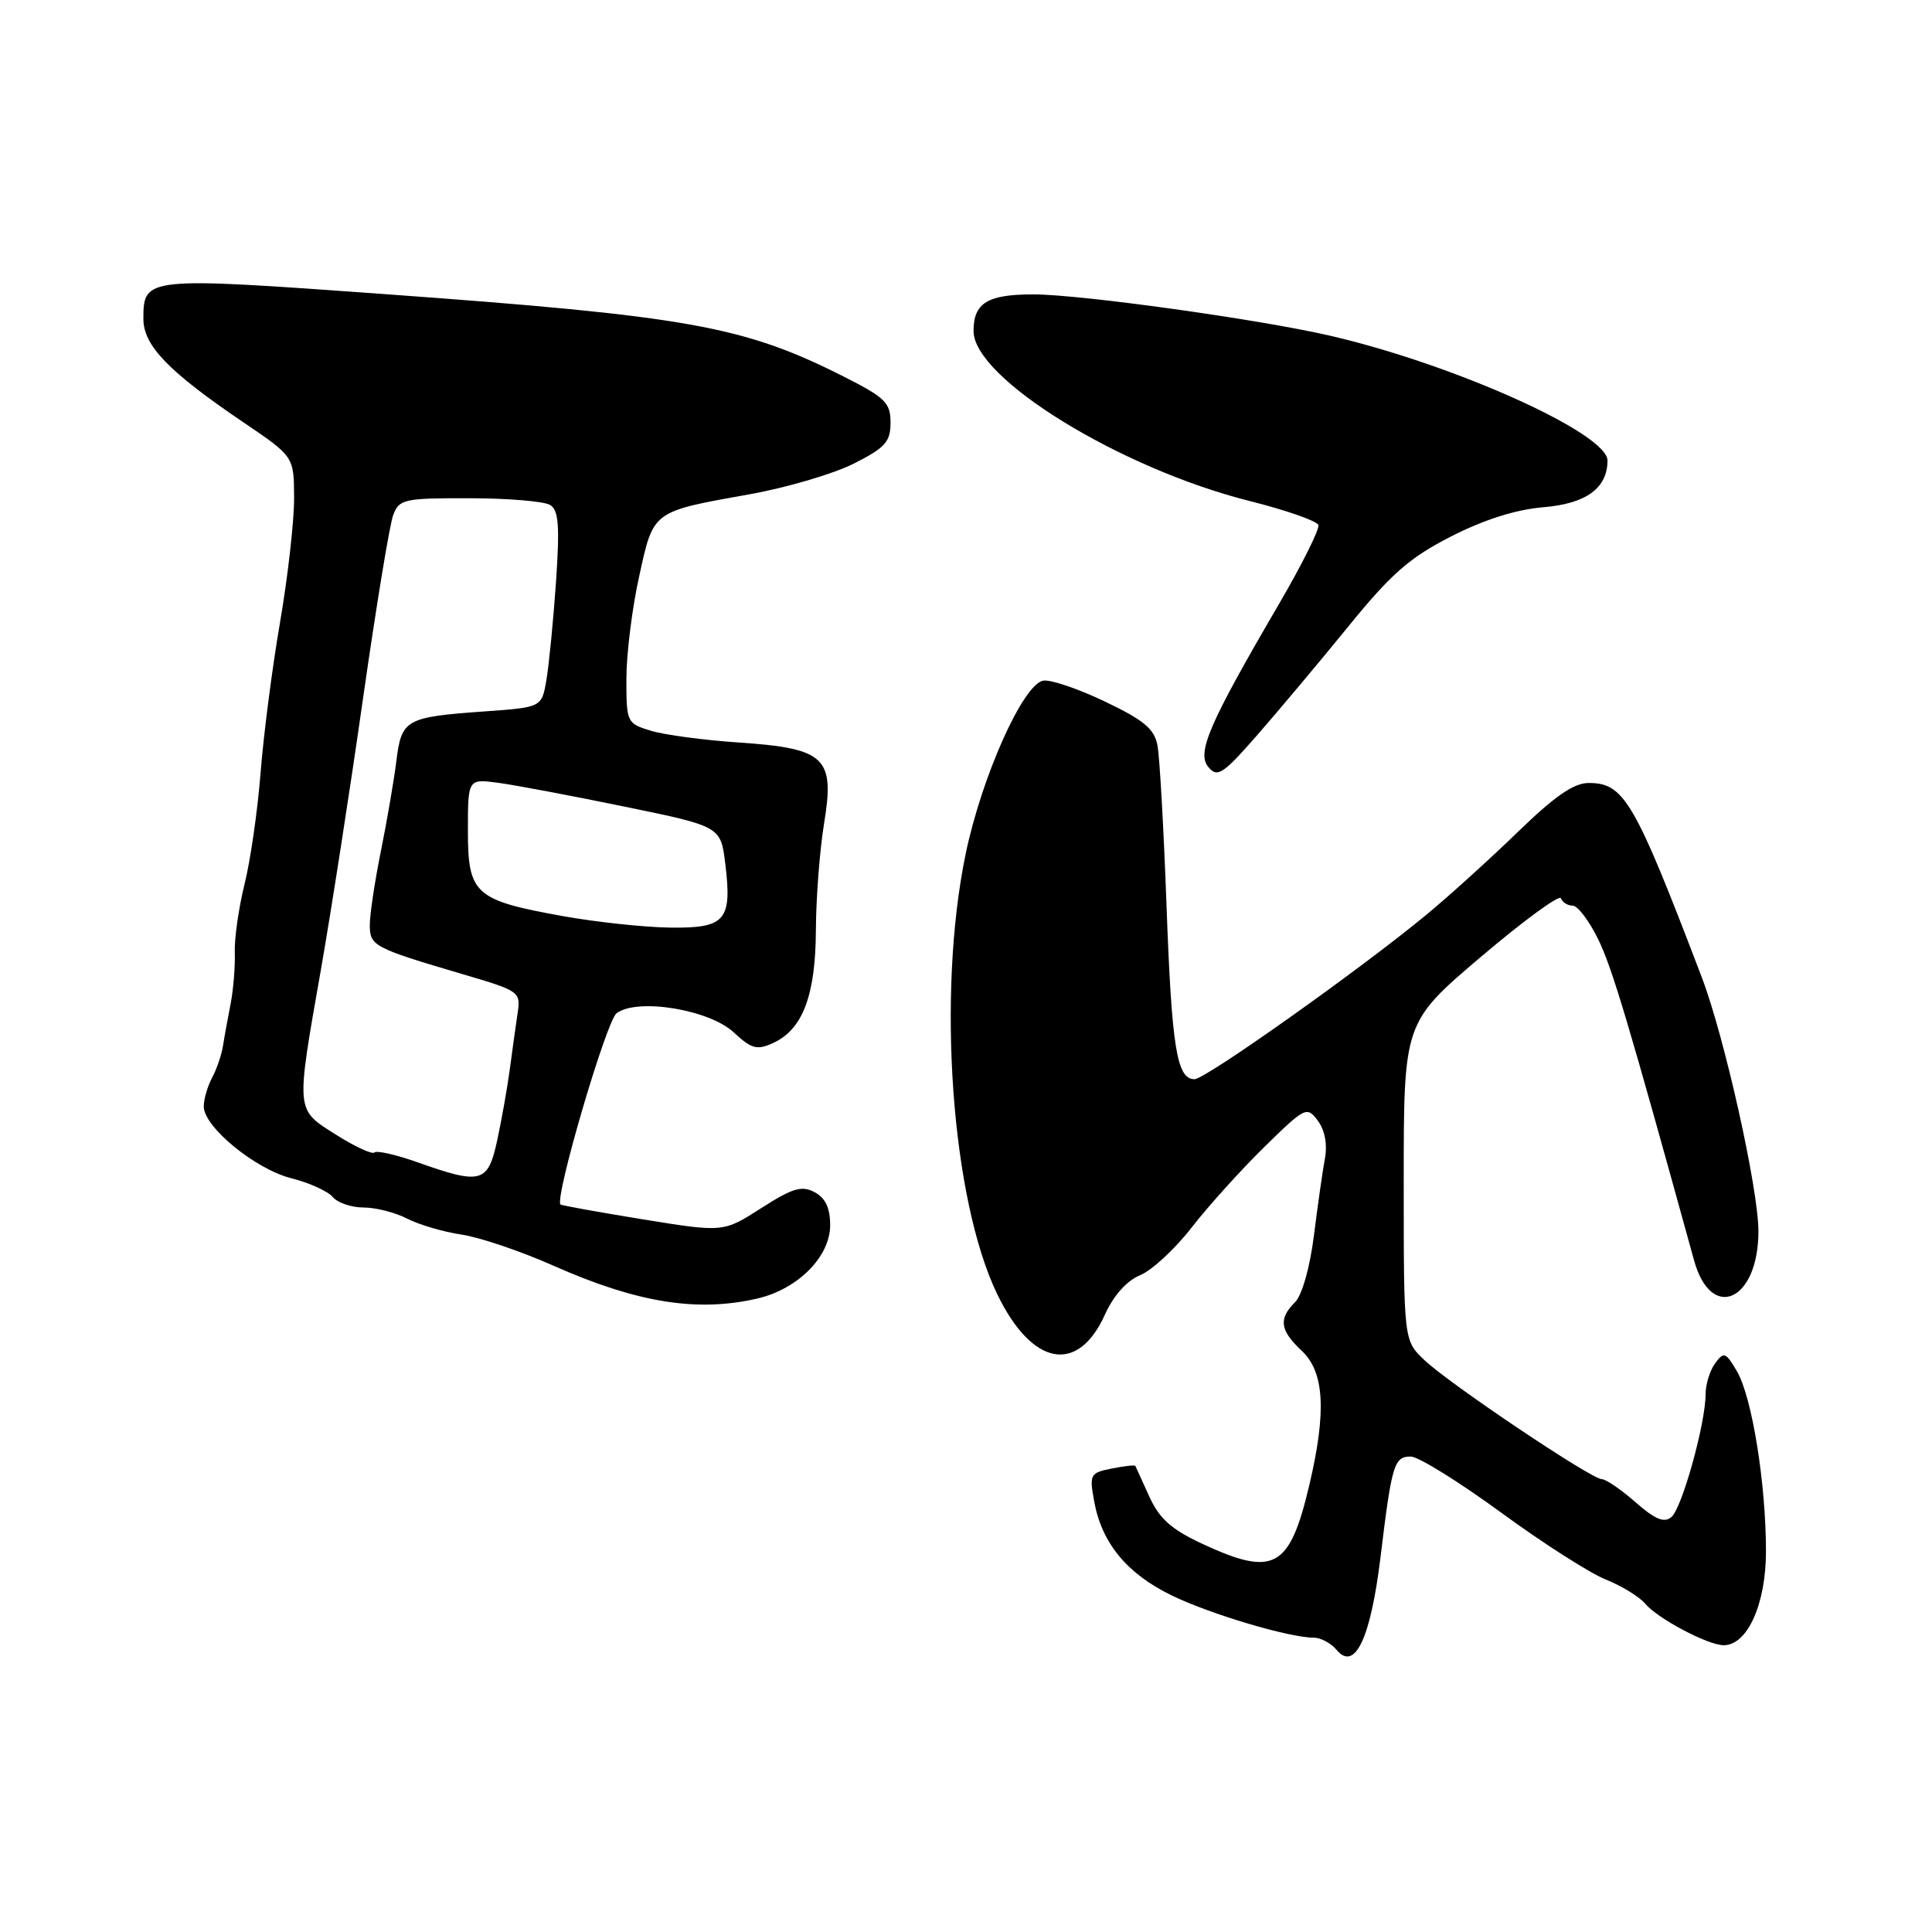 <?xml version="1.0" encoding="UTF-8" standalone="no"?>
<!DOCTYPE svg PUBLIC "-//W3C//DTD SVG 1.1//EN" "http://www.w3.org/Graphics/SVG/1.1/DTD/svg11.dtd" >
<svg xmlns="http://www.w3.org/2000/svg" xmlns:xlink="http://www.w3.org/1999/xlink" version="1.1" viewBox="0 0 256 256">
 <g >
 <path fill="currentColor"
d=" M 182.93 206.30 C 184.42 194.00 184.72 193.00 186.94 193.00 C 187.93 193.00 193.28 196.32 198.83 200.37 C 204.37 204.43 210.64 208.44 212.76 209.29 C 214.88 210.14 217.23 211.58 217.99 212.49 C 219.63 214.46 226.31 218.00 228.39 218.00 C 231.55 218.00 234.00 212.55 234.00 205.54 C 234.00 196.57 232.15 185.12 230.16 181.71 C 228.66 179.16 228.42 179.07 227.26 180.65 C 226.57 181.60 226.00 183.44 226.00 184.74 C 226.00 188.60 222.87 199.86 221.47 201.02 C 220.51 201.83 219.31 201.33 216.71 199.05 C 214.80 197.37 212.79 196.00 212.25 196.00 C 210.87 196.00 192.10 183.40 188.75 180.23 C 186.00 177.63 186.00 177.63 186.00 156.55 C 186.00 135.48 186.00 135.48 196.25 126.77 C 201.89 121.98 206.65 118.50 206.83 119.03 C 207.02 119.56 207.71 120.00 208.38 120.00 C 209.05 120.00 210.58 122.02 211.78 124.48 C 213.64 128.32 215.77 135.45 224.47 167.00 C 226.74 175.22 233.00 172.39 233.00 163.15 C 233.00 157.55 228.50 137.38 225.50 129.51 C 216.56 106.07 215.21 103.75 210.50 103.75 C 208.53 103.75 205.99 105.51 201.15 110.21 C 197.49 113.76 192.03 118.71 189.00 121.21 C 180.22 128.47 159.73 143.00 158.28 143.00 C 155.93 143.00 155.26 138.87 154.57 120.00 C 154.20 109.83 153.66 100.27 153.37 98.76 C 152.95 96.57 151.57 95.42 146.39 92.95 C 142.84 91.25 139.16 90.01 138.22 90.19 C 135.53 90.71 130.06 102.97 127.94 113.22 C 124.12 131.76 126.07 158.92 132.13 171.47 C 136.74 181.02 142.82 182.17 146.42 174.17 C 147.56 171.65 149.30 169.70 151.08 168.97 C 152.64 168.32 155.71 165.48 157.90 162.65 C 160.10 159.82 164.42 155.03 167.51 152.00 C 172.95 146.67 173.17 146.56 174.62 148.50 C 175.55 149.75 175.90 151.63 175.56 153.50 C 175.25 155.15 174.60 159.75 174.10 163.72 C 173.57 167.95 172.53 171.61 171.60 172.55 C 169.38 174.76 169.59 176.27 172.50 179.00 C 175.49 181.81 175.78 187.05 173.50 196.74 C 170.88 207.87 168.82 208.99 159.26 204.54 C 155.21 202.65 153.62 201.23 152.29 198.30 C 151.34 196.21 150.51 194.38 150.44 194.24 C 150.37 194.10 148.97 194.26 147.31 194.59 C 144.44 195.16 144.33 195.36 144.99 198.97 C 146.00 204.49 149.35 208.54 155.27 211.41 C 160.43 213.91 170.84 217.00 174.09 217.00 C 175.00 217.00 176.35 217.72 177.09 218.60 C 179.52 221.54 181.61 217.14 182.93 206.30 Z  M 100.36 172.06 C 105.73 170.81 110.00 166.51 110.00 162.35 C 110.00 160.06 109.38 158.74 107.94 157.97 C 106.23 157.06 105.03 157.42 100.87 160.08 C 95.85 163.30 95.85 163.30 85.18 161.57 C 79.30 160.61 74.40 159.73 74.27 159.60 C 73.45 158.79 80.34 135.28 81.70 134.26 C 84.44 132.21 93.97 133.76 97.23 136.80 C 99.58 138.99 100.30 139.18 102.43 138.21 C 106.36 136.42 108.07 131.91 108.11 123.22 C 108.13 118.98 108.62 112.64 109.19 109.15 C 110.64 100.37 109.39 99.17 97.96 98.39 C 93.31 98.08 88.04 97.38 86.25 96.83 C 83.06 95.86 83.00 95.73 83.00 89.95 C 83.00 86.71 83.75 80.62 84.68 76.43 C 86.61 67.61 86.33 67.82 99.40 65.48 C 104.30 64.60 110.49 62.77 113.15 61.42 C 117.31 59.32 118.00 58.54 118.00 56.00 C 118.00 53.36 117.30 52.68 111.80 49.90 C 98.51 43.19 91.27 41.89 50.68 38.95 C 19.25 36.68 19.00 36.70 19.00 42.25 C 19.00 45.80 22.34 49.25 32.31 56.00 C 38.95 60.50 38.95 60.50 38.97 66.00 C 38.98 69.03 38.14 76.45 37.10 82.50 C 36.06 88.55 34.90 97.55 34.52 102.50 C 34.13 107.45 33.18 114.05 32.40 117.17 C 31.63 120.28 31.05 124.33 31.11 126.17 C 31.18 128.00 30.93 131.07 30.56 133.00 C 30.18 134.93 29.72 137.46 29.54 138.63 C 29.35 139.79 28.71 141.68 28.10 142.81 C 27.50 143.94 27.00 145.65 27.00 146.61 C 27.00 149.33 33.84 154.93 38.62 156.13 C 41.00 156.73 43.46 157.85 44.09 158.61 C 44.73 159.37 46.56 160.00 48.17 160.00 C 49.78 160.00 52.38 160.66 53.94 161.47 C 55.51 162.28 58.75 163.23 61.15 163.59 C 63.54 163.94 68.98 165.78 73.24 167.67 C 84.41 172.63 92.36 173.91 100.36 172.06 Z  M 178.67 83.00 C 184.35 76.01 186.78 73.89 192.28 71.08 C 196.67 68.84 200.88 67.51 204.52 67.21 C 210.17 66.74 213.00 64.68 213.00 61.02 C 213.00 57.44 192.80 48.33 176.36 44.51 C 167.05 42.34 143.21 39.01 136.95 39.01 C 130.86 39.00 129.00 40.13 129.00 43.86 C 129.00 50.12 148.41 62.07 165.59 66.39 C 170.41 67.60 174.51 69.03 174.69 69.57 C 174.87 70.11 172.52 74.81 169.48 80.02 C 160.20 95.90 158.54 99.74 160.11 101.63 C 161.31 103.08 162.01 102.63 166.61 97.38 C 169.44 94.14 174.87 87.67 178.67 83.00 Z  M 55.33 154.01 C 52.48 153.00 49.92 152.42 49.62 152.71 C 49.33 153.00 47.05 151.95 44.55 150.37 C 39.13 146.95 39.18 147.51 42.52 128.50 C 43.87 120.80 46.39 104.60 48.11 92.50 C 49.84 80.40 51.63 69.49 52.10 68.25 C 52.90 66.14 53.52 66.00 62.23 66.02 C 67.33 66.02 72.13 66.43 72.91 66.92 C 74.03 67.63 74.18 69.69 73.67 77.16 C 73.31 82.30 72.74 88.13 72.40 90.11 C 71.78 93.73 71.78 93.73 64.14 94.27 C 53.74 95.02 53.20 95.32 52.52 100.84 C 52.20 103.40 51.28 108.78 50.47 112.78 C 49.66 116.78 49.00 121.18 49.00 122.55 C 49.00 125.34 49.47 125.59 61.26 129.07 C 68.98 131.35 69.02 131.38 68.56 134.43 C 68.31 136.12 67.85 139.42 67.54 141.77 C 67.22 144.12 66.49 148.29 65.90 151.02 C 64.67 156.77 63.79 157.02 55.33 154.01 Z  M 74.53 121.38 C 62.89 119.28 62.00 118.47 62.00 110.07 C 62.00 103.19 62.00 103.19 66.04 103.73 C 68.27 104.03 75.81 105.45 82.79 106.89 C 95.50 109.50 95.50 109.50 96.11 114.50 C 97.02 121.99 96.12 123.02 88.71 122.91 C 85.30 122.86 78.91 122.17 74.53 121.38 Z "/>
</g>
</svg>
